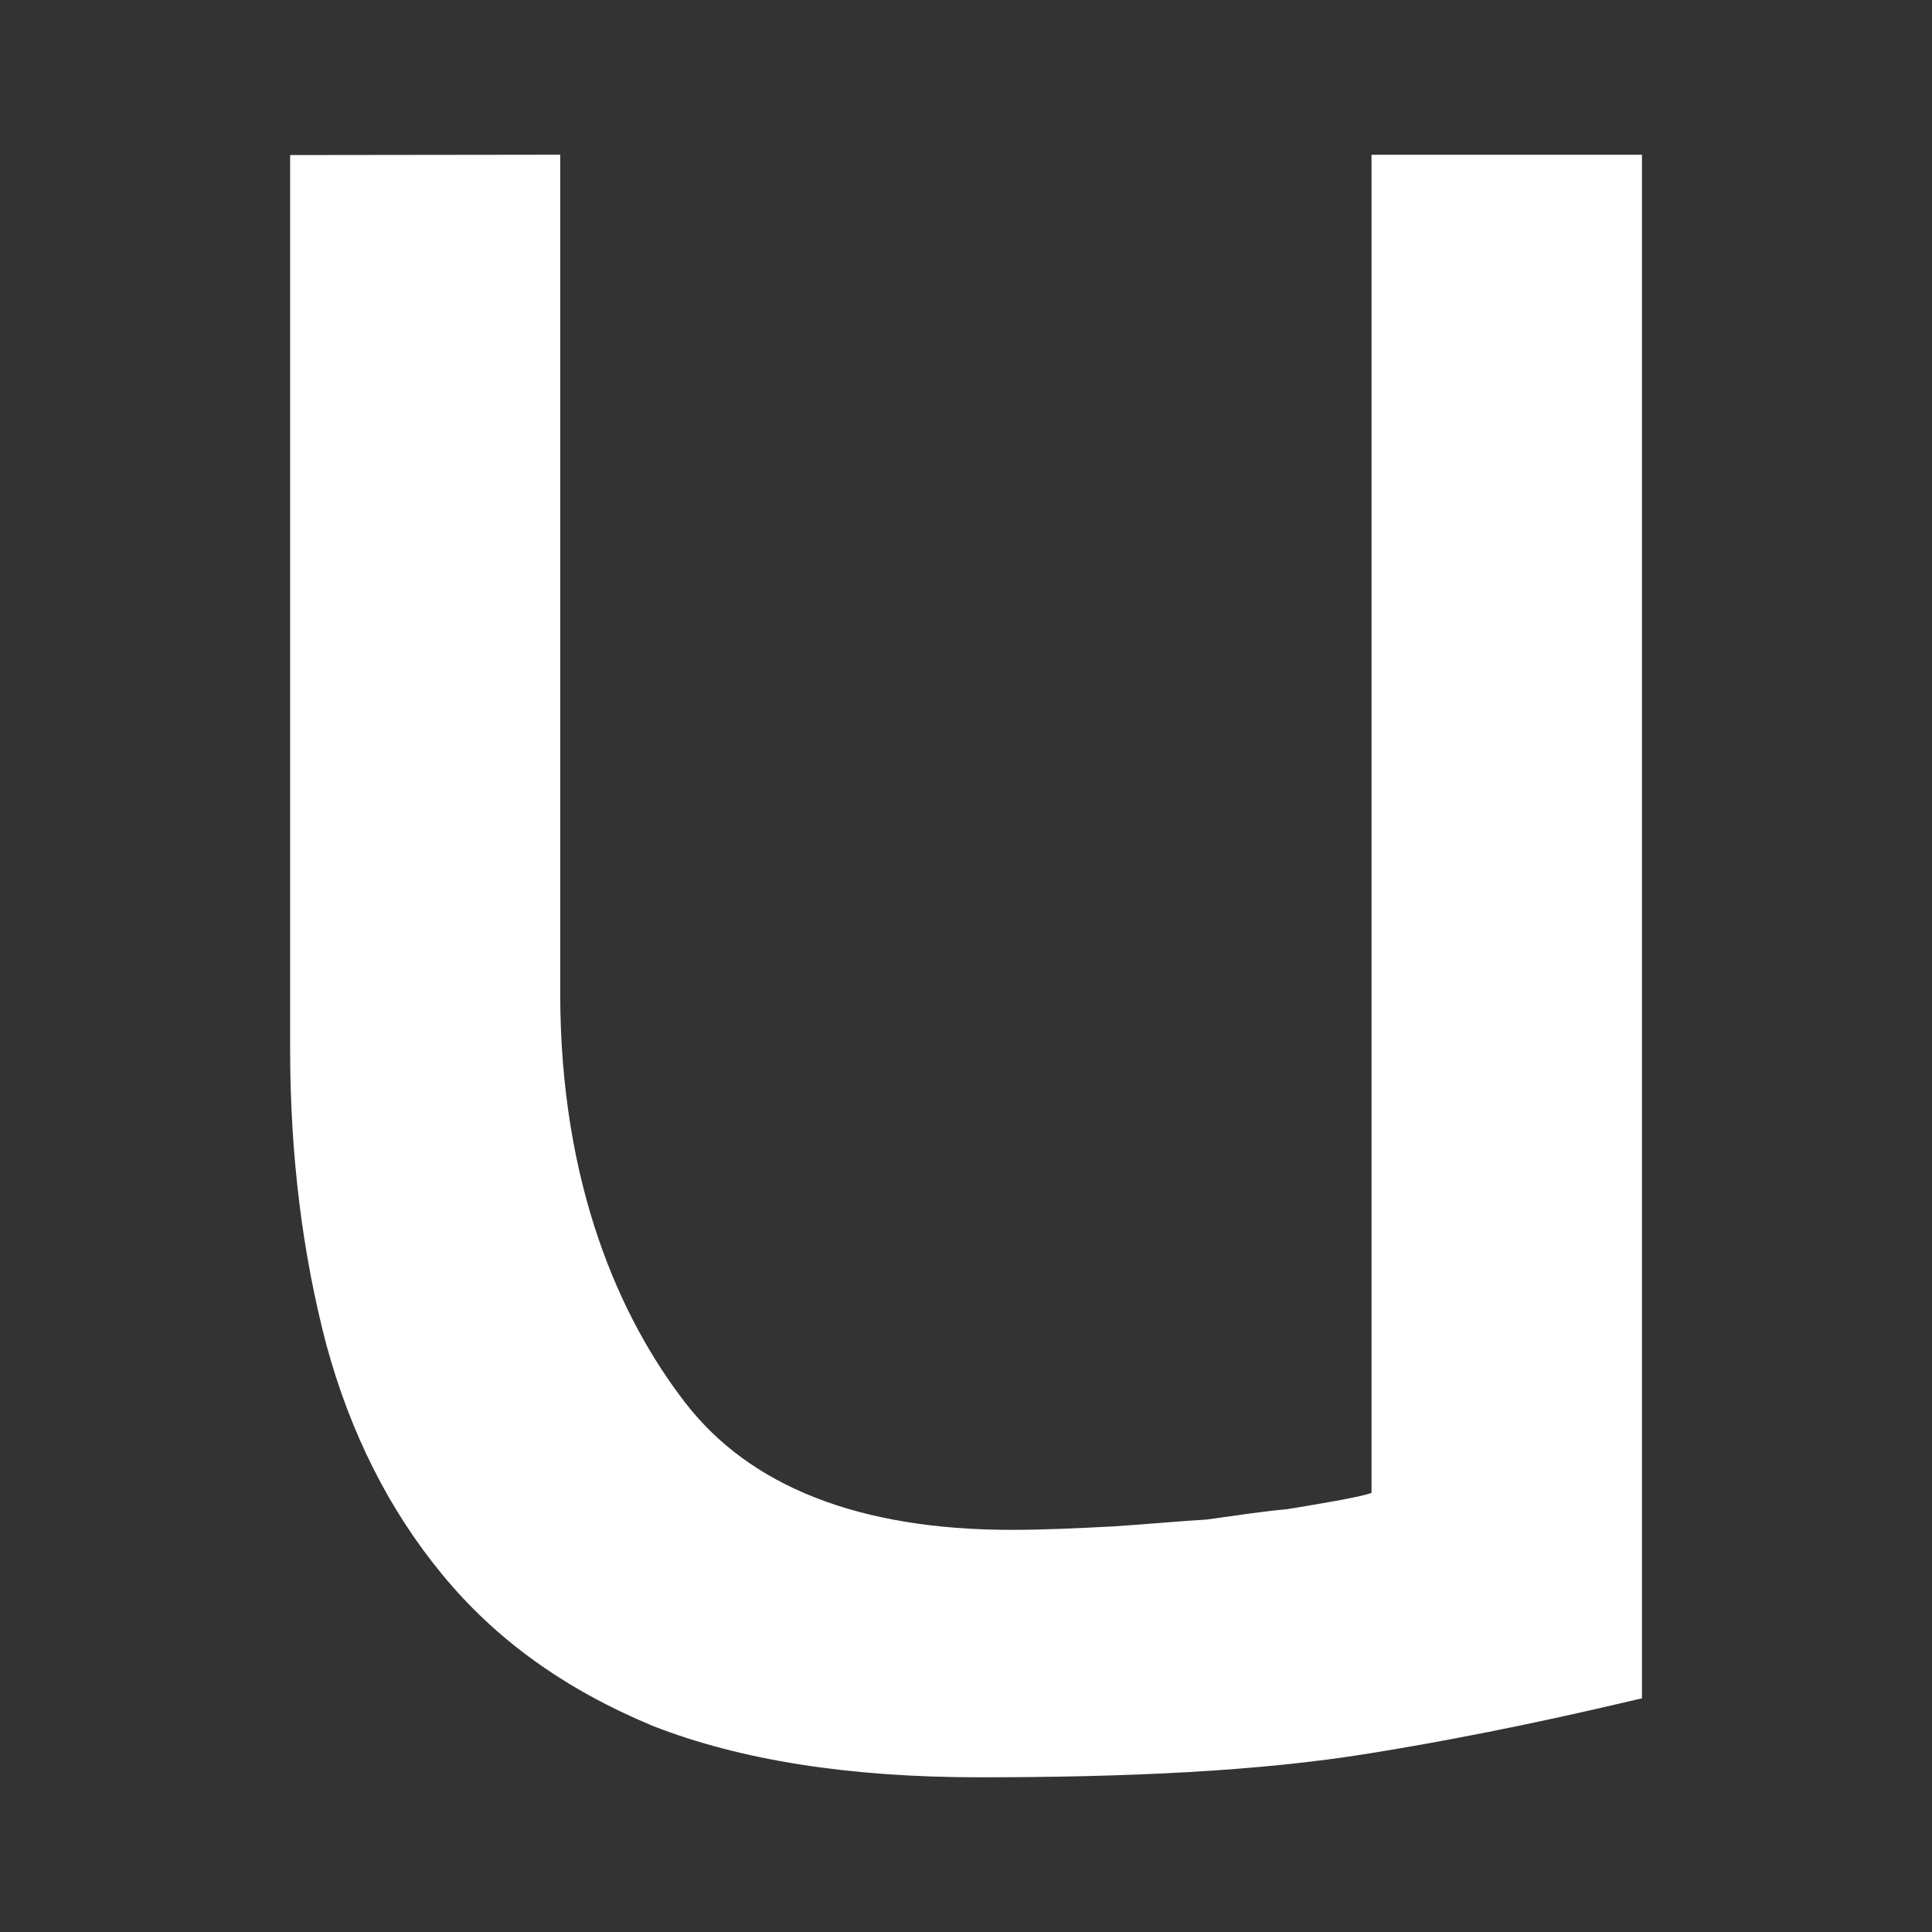 <?xml version="1.0" encoding="UTF-8" standalone="no"?>
<!-- Created with Inkscape (http://www.inkscape.org/) -->

<svg
   xmlns:dc="http://purl.org/dc/elements/1.1/"
   xmlns:cc="http://creativecommons.org/ns#"
   xmlns:rdf="http://www.w3.org/1999/02/22-rdf-syntax-ns#"
   xmlns:svg="http://www.w3.org/2000/svg"
   xmlns="http://www.w3.org/2000/svg"
   xmlns:inkscape="http://www.inkscape.org/namespaces/inkscape"
   version="1.1"
   width="100%"
   height="100%"
   viewBox="0 0 512 512"
   id="svg2">
  <rect x="0" y="0" width="512" height="512" fill="#333333" stroke="none"/>
  <defs
     id="defs8">
    <clipPath
       id="clipPath3391">
      <path
         d="M 26,0 C 11.603,0 0,11.603 0,26 l 0,460 c 0,14.397 11.603,26 26,26 l 460,0 c 14.397,0 26,-11.603 26,-26 L 512,26 C 512,11.603 500.397,0 486,0 L 26,0 z"
         inkscape:connector-curvature="0"
         id="path3393"
         style="fill:none;fill-opacity:1;stroke:none" />
    </clipPath>
  </defs>
  <path
     d="M 26,0 C 11.603,0 0,11.603 0,26 l 0,460 c 0,14.397 11.603,26 26,26 l 460,0 c 14.397,0 26,-11.603 26,-26 L 512,26 C 512,11.603 500.397,0 486,0 L 26,0 z"
     inkscape:connector-curvature="0"
     id="rect2986"
     style="fill:none;fill-opacity:1;stroke:none" />
  <g
     clip-path="url(#clipPath3391)"
     id="g3237"
     style="opacity:0.0;fill:#000000;fill-opacity:1;fill-rule:nonzero;stroke:none">
    <path
       d="m 76.886,41.09 0,236.831 388.909,388.909 0,-236.831 z"
       inkscape:connector-curvature="0"
       id="path3239"
       style="fill:#000000" />
    <path
       d="m 76.886,277.92 c 0,28.701 3.368,54.661 9.585,78.382 l 388.909,388.909 c -6.217,-23.721 -9.585,-49.681 -9.585,-78.382 z"
       inkscape:connector-curvature="0"
       id="path3241"
       style="fill:#000000" />
    <path
       d="m 86.471,356.302 c 6.306,23.237 16.518,43.733 30.726,60.95 l 388.909,388.909 c -14.207,-17.217 -24.419,-37.713 -30.726,-60.95 z"
       inkscape:connector-curvature="0"
       id="path3243"
       style="fill:#000000" />
    <path
       d="m 117.196,417.252 c 2.661,3.238 5.461,6.328 8.41,9.276 l 388.909,388.909 c -2.948,-2.948 -5.749,-6.038 -8.41,-9.276 z"
       inkscape:connector-curvature="0"
       id="path3245"
       style="fill:#000000" />
    <path
       d="m 125.606,426.528 c 12.794,12.794 28.362,22.913 47.291,30.82 l 388.909,388.909 c -18.929,-7.906 -34.497,-18.026 -47.291,-30.82 z"
       inkscape:connector-curvature="0"
       id="path3247"
       style="fill:#000000" />
    <path
       d="M 172.897,457.348 C 196.277,466.521 225.247,471 259.395,471 L 648.304,859.909 c -34.148,0 -63.118,-4.479 -86.498,-13.652 z"
       inkscape:connector-curvature="0"
       id="path3249"
       style="fill:#000000" />
    <path
       d="m 259.395,471 c 39.254,0 74.118,-1.541 103.715,-6.36 l 388.909,388.909 c -29.597,4.819 -64.461,6.36 -103.715,6.36 z"
       inkscape:connector-curvature="0"
       id="path3251"
       style="fill:#000000" />
    <path
       d="m 363.11,464.64 c 30.17,-4.891 53.748,-10.284 72.022,-14.566 l 388.909,388.909 c -18.274,4.282 -41.852,9.675 -72.022,14.566 z"
       inkscape:connector-curvature="0"
       id="path3253"
       style="fill:#000000" />
    <path
       d="m 435.132,450.074 0,-409.056 388.909,388.909 0,409.056 z"
       inkscape:connector-curvature="0"
       id="path3255"
       style="fill:#000000" />
    <path
       d="m 435.132,41.018 -71.664,0 388.909,388.909 71.664,0 z"
       inkscape:connector-curvature="0"
       id="path3257"
       style="fill:#000000" />
    <path
       d="m 363.469,41.018 0,354.61 388.909,388.909 0,-354.61 z"
       inkscape:connector-curvature="0"
       id="path3259"
       style="fill:#000000" />
    <path
       d="m 363.469,395.628 c -2.795,1.129 -15.676,3.225 -22.467,4.336 L 729.911,788.872 c 6.79,-1.111 19.672,-3.207 22.467,-4.336 z"
       inkscape:connector-curvature="0"
       id="path3261"
       style="fill:#000000" />
    <path
       d="m 341.002,399.963 c -6.306,0.555 -13.079,1.612 -21.141,2.723 l 388.909,388.909 c 8.062,-1.111 14.834,-2.168 21.141,-2.723 z"
       inkscape:connector-curvature="0"
       id="path3263"
       style="fill:#000000" />
    <path
       d="m 319.861,402.687 c -7.973,0.484 -15.891,1.254 -24.921,1.827 l 388.909,388.909 c 9.03,-0.573 16.948,-1.344 24.921,-1.827 z"
       inkscape:connector-curvature="0"
       id="path3265"
       style="fill:#000000" />
    <path
       d="m 294.94,404.514 c -9.101,0.484 -18.328,0.914 -26.946,0.914 l 388.909,388.909 c 8.618,0 17.844,-0.43 26.946,-0.914 z"
       inkscape:connector-curvature="0"
       id="path3267"
       style="fill:#000000" />
    <path
       d="m 267.995,405.428 c -35.81,0 -62.645,-9.087 -80.169,-26.611 l 388.909,388.909 c 17.524,17.524 44.36,26.611 80.169,26.611 z"
       inkscape:connector-curvature="0"
       id="path3269"
       style="fill:#000000" />
    <path
       d="m 187.825,378.817 c -2.238,-2.238 -4.324,-4.613 -6.257,-7.125 l 388.909,388.909 c 1.933,2.512 4.019,4.887 6.257,7.125 z"
       inkscape:connector-curvature="0"
       id="path3271"
       style="fill:#000000" />
    <path
       d="M 181.568,371.692 C 164.494,349.584 148.46,314.307 148.46,263.122 l 388.909,388.909 c 0,51.186 16.035,86.462 33.109,108.57 z"
       inkscape:connector-curvature="0"
       id="path3273"
       style="fill:#000000" />
    <path
       d="m 148.46,263.122 0,-222.122 388.909,388.909 0,222.122 z"
       inkscape:connector-curvature="0"
       id="path3275"
       style="fill:#000000" />
  </g>
  <path
     d="m 76.886,41.09 0,236.831 c 0,28.701 3.368,54.661 9.585,78.382 6.306,23.237 16.518,43.733 30.726,60.95 14.207,17.289 32.41,30.367 55.701,40.096 C 196.277,466.521 225.247,471 259.395,471 c 39.254,0 74.118,-1.541 103.715,-6.36 30.17,-4.891 53.748,-10.284 72.022,-14.566 l 0,-409.056 -71.664,0 0,354.61 c -2.795,1.129 -15.676,3.225 -22.467,4.336 -6.306,0.555 -13.079,1.612 -21.141,2.723 -7.973,0.484 -15.891,1.254 -24.921,1.827 -9.101,0.484 -18.328,0.914 -26.946,0.914 -40.382,0 -69.353,-11.556 -86.426,-33.736 C 164.494,349.584 148.46,314.307 148.46,263.122 L 148.46,41 m -71.592,0.143"
     inkscape:connector-curvature="0"
     id="path3060"
     style="fill:#ffffff;fill-opacity:1;fill-rule:nonzero;stroke:none" />
</svg>
